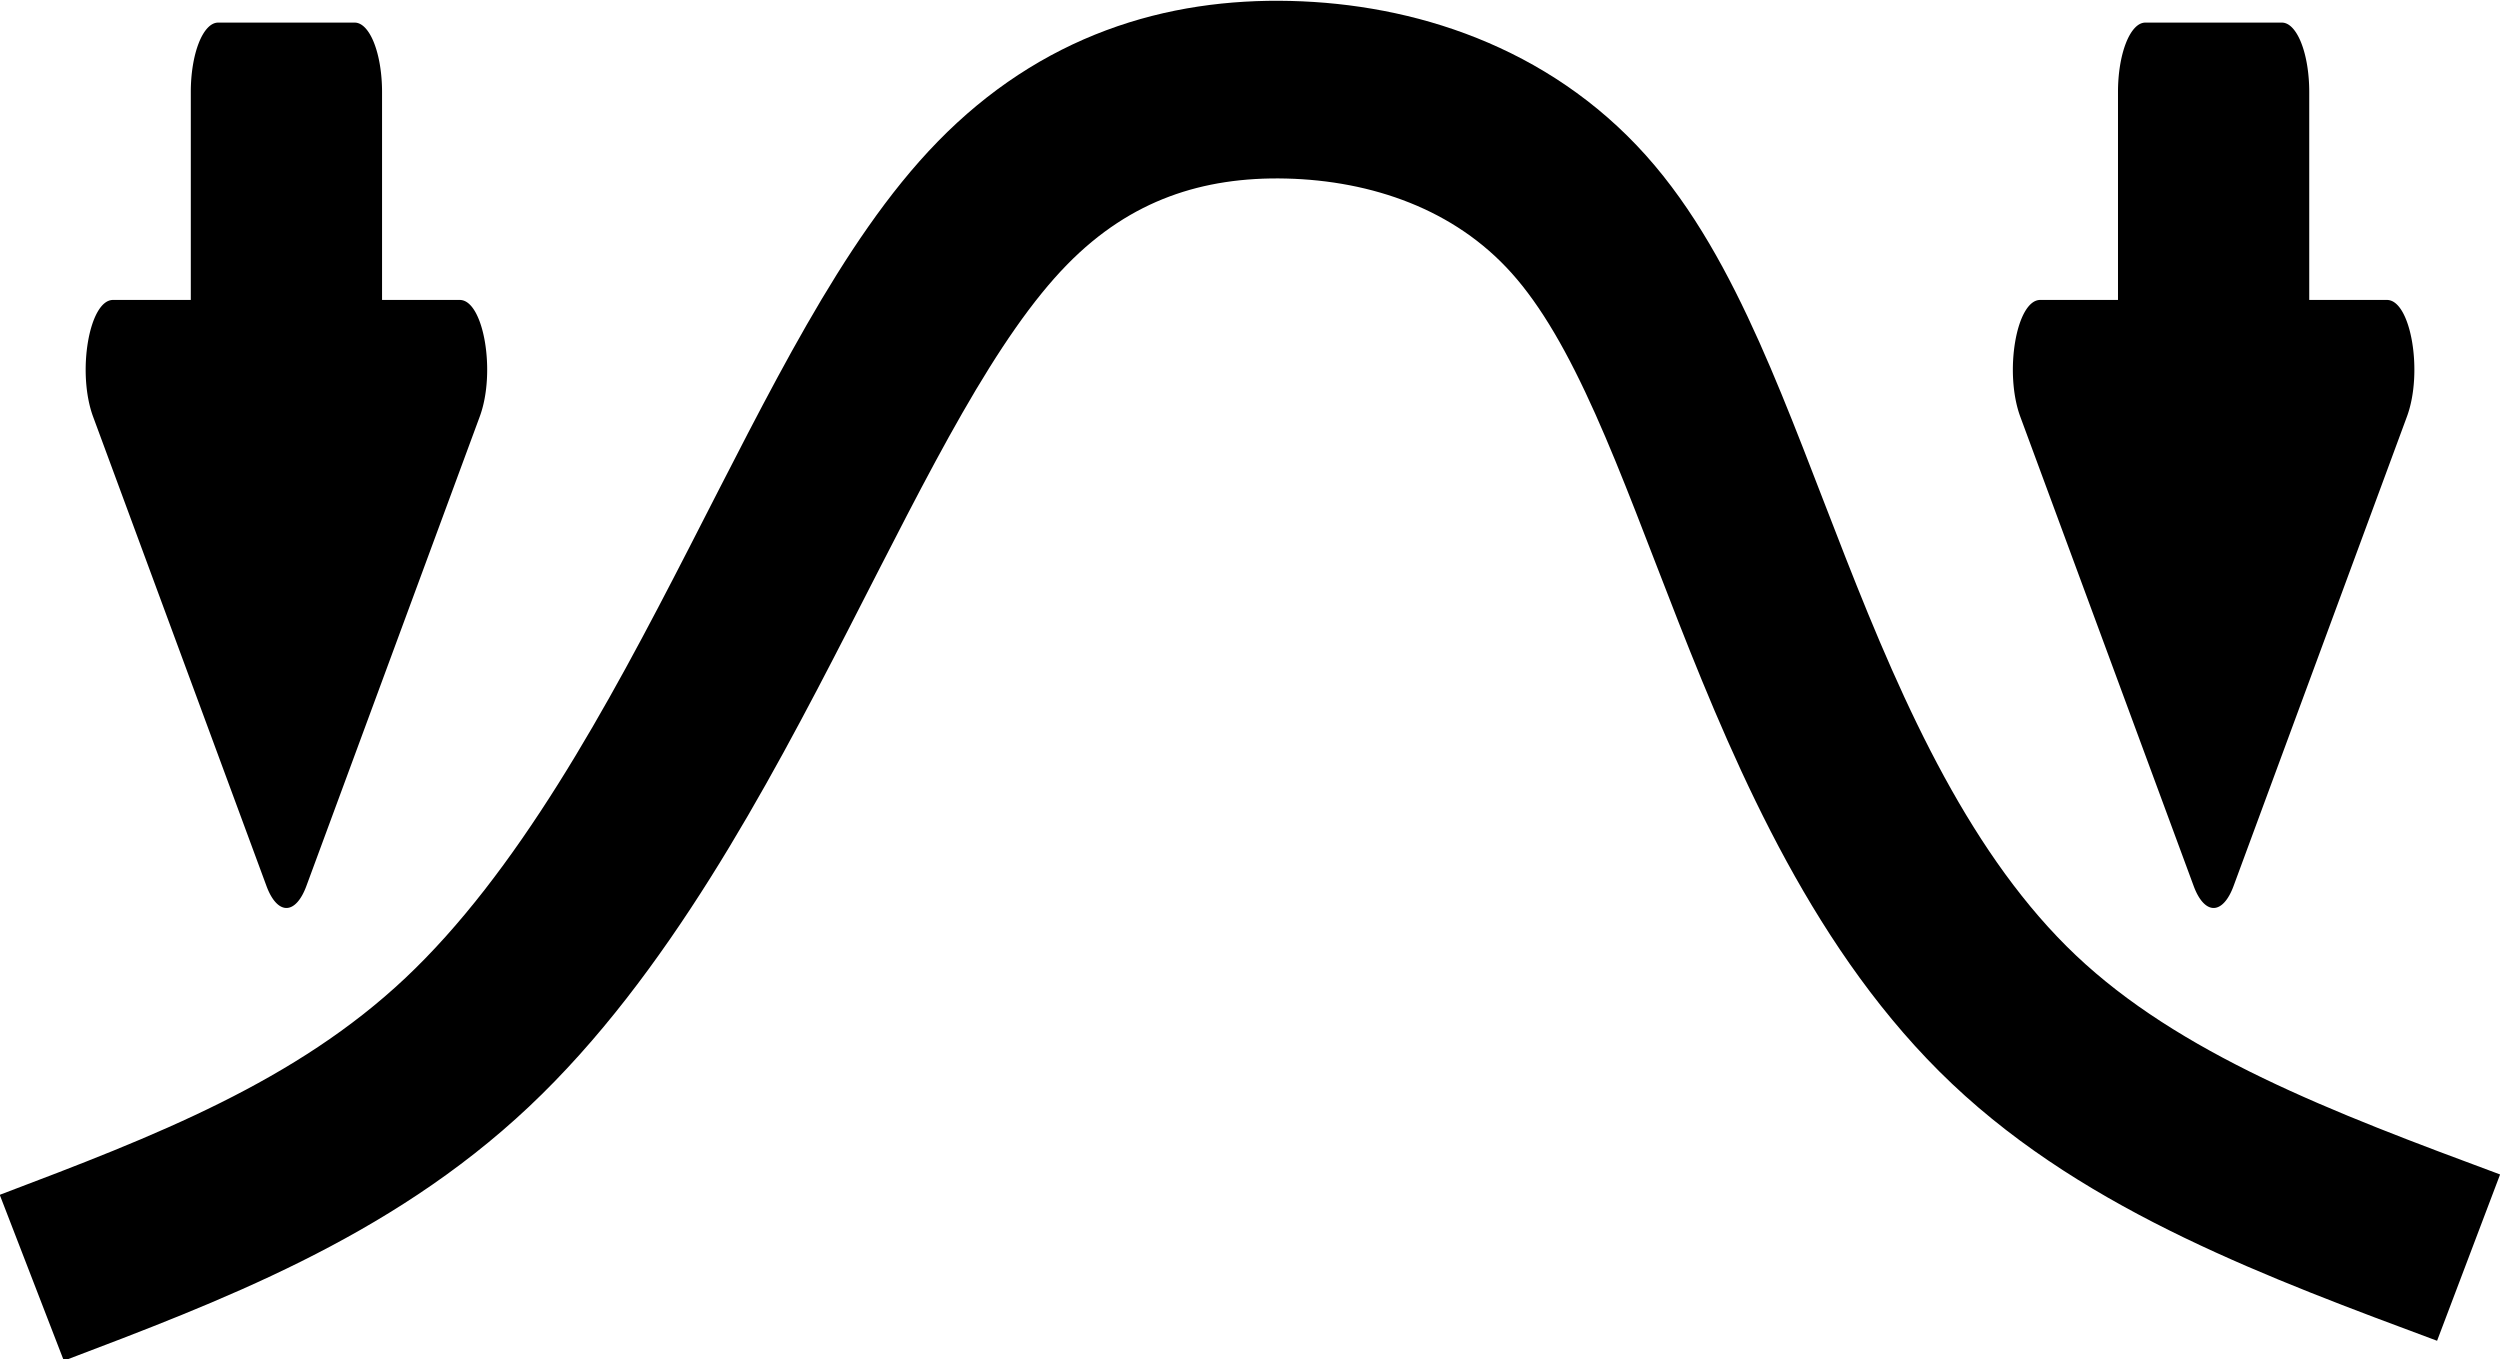 <?xml version="1.0" encoding="UTF-8" standalone="no"?>
<!-- Created with Inkscape (http://www.inkscape.org/) -->

<svg
   width="56.047mm"
   height="30.478mm"
   viewBox="0 0 56.047 30.478"
   version="1.1"
   id="svg5"
   inkscape:version="1.1.2 (0a00cf5339, 2022-02-04)"
   sodipodi:docname="cuts.svg"
   xmlns:inkscape="http://www.inkscape.org/namespaces/inkscape"
   xmlns:sodipodi="http://sodipodi.sourceforge.net/DTD/sodipodi-0.dtd"
   xmlns="http://www.w3.org/2000/svg"
   xmlns:svg="http://www.w3.org/2000/svg">
  <sodipodi:namedview
     id="namedview7"
     pagecolor="#ffffff"
     bordercolor="#666666"
     borderopacity="1.0"
     inkscape:pageshadow="2"
     inkscape:pageopacity="0.0"
     inkscape:pagecheckerboard="0"
     inkscape:document-units="mm"
     showgrid="false"
     fit-margin-top="0"
     fit-margin-left="0"
     fit-margin-right="0"
     fit-margin-bottom="0"
     inkscape:zoom="0.58"
     inkscape:cx="-416.37931"
     inkscape:cy="152.58621"
     inkscape:window-width="2125"
     inkscape:window-height="1123"
     inkscape:window-x="1476"
     inkscape:window-y="682"
     inkscape:window-maximized="0"
     inkscape:current-layer="layer1" />
  <defs
     id="defs2">
    <marker
       style="overflow:visible"
       id="Arrow2Sstartl"
       refX="0"
       refY="0"
       orient="auto"
       inkscape:stockid="Arrow2Sstartl">
      <path
         transform="matrix(0.3,0,0,0.3,-0.69,0)"
         d="M 8.719,4.034 -2.207,0.016 8.719,-4.002 c -1.745,2.372 -1.735,5.617 -6e-7,8.035 z"
         style="fill:#fd3301;fill-rule:evenodd;stroke:#fd3301;stroke-width:0.625;stroke-linejoin:round"
         id="path6348" />
    </marker>
    <marker
       style="overflow:visible"
       id="Arrow2Sstartl-2"
       refX="0"
       refY="0"
       orient="auto"
       inkscape:stockid="Arrow2Sstartl">
      <path
         transform="matrix(0.3,0,0,0.3,-0.69,0)"
         d="M 8.719,4.034 -2.207,0.016 8.719,-4.002 c -1.745,2.372 -1.735,5.617 -6e-7,8.035 z"
         style="fill:#fd3301;fill-rule:evenodd;stroke:#fd3301;stroke-width:0.625;stroke-linejoin:round"
         id="path6348-4" />
    </marker>
    <inkscape:path-effect
       effect="bspline"
       id="path-effect7625"
       is_visible="true"
       weight="33.333"
       steps="2"
       helper_size="0"
       apply_no_weight="true"
       apply_with_weight="true"
       only_selected="false"
       lpeversion="0" />
    <inkscape:path-effect
       effect="bspline"
       id="path-effect7989"
       is_visible="true"
       weight="33.333"
       steps="2"
       helper_size="0"
       apply_no_weight="true"
       apply_with_weight="true"
       only_selected="false"
       lpeversion="0" />
    <marker
       inkscape:isstock="true"
       style="overflow:visible"
       id="marker10365"
       refX="0"
       refY="0"
       orient="auto"
       inkscape:stockid="Arrow2Lend">
      <path
         transform="matrix(-1.1,0,0,-1.1,-1.1,0)"
         d="M 8.719,4.034 -2.207,0.016 8.719,-4.002 c -1.745,2.372 -1.735,5.617 -6e-7,8.035 z"
         style="fill:#000000;fill-opacity:1;fill-rule:evenodd;stroke:#000000;stroke-width:0.625;stroke-linejoin:round;stroke-opacity:1"
         id="path10363" />
    </marker>
    <inkscape:path-effect
       only_selected="false"
       apply_with_weight="true"
       apply_no_weight="true"
       helper_size="0"
       steps="2"
       weight="33.333"
       is_visible="true"
       id="path-effect10361"
       effect="bspline"
       lpeversion="0" />
  </defs>
  <g
     inkscape:label="Layer 1"
     inkscape:groupmode="layer"
     id="layer1"
     transform="translate(55.453,-71.84)">
    <g
       id="g1197"
       transform="matrix(0.759,0,0,0.752,-13.197,17.955)"
       style="stroke-width:1.324">
      <path
         sodipodi:nodetypes="ccccccccc"
         inkscape:original-d="m -54.734395,109.74898 c 4.584131,-1.75474 9.168178,-3.50934 13.752142,-5.26386 2.798077,-5.263726 5.596197,-10.52773 8.394168,-15.791457 2.024177,-4.211049 4.048334,-8.422167 6.072371,-12.633148 2.917204,-0.90245 5.834325,-1.804832 8.751362,-2.707147 3.214782,1.052678 6.429663,2.105491 9.6443613,3.158304 1.369349,4.110718 2.738593,8.221502 4.1077815,12.332355 2.1433043,4.912901 4.28646968,9.825741 6.4295796,14.738713 4.9413599,1.85485 9.8825746,3.70972 14.8237336,5.56465"
         inkscape:path-effect="#path-effect7625"
         inkscape:connector-curvature="0"
         id="path7623"
         d="m -54.734,109.749 c 4.584,-1.755 9.168,-3.509 12.859,-7.018 3.691,-3.509 6.489,-8.773 8.9,-13.511 2.411,-4.737 4.435,-8.949 6.906,-11.505 2.471,-2.557 5.388,-3.459 8.454,-3.384 3.066,0.075 6.281,1.128 8.573,3.71 2.292,2.582 3.661,6.693 5.417,11.204 1.756,4.512 3.899,9.425 7.442,12.809 3.542,3.384 8.483,5.239 13.425,7.094"
         style="fill:none;fill-opacity:1;fill-rule:evenodd;stroke:#000000;stroke-width:5.296;stroke-linecap:butt;stroke-linejoin:round;stroke-miterlimit:4;stroke-dasharray:none;stroke-dashoffset:0;stroke-opacity:1" />
      <g
         style="fill:currentColor;stroke-width:0.271"
         id="g1544-2"
         transform="matrix(0.807,0,0,-2.067,-53.669,102.301)">
        <path
           d="m 7.27,2.047 a 1,1 0 0 1 1.46,0 l 6.345,6.77 c 0.6,0.638 0.146,1.683 -0.73,1.683 H 11.5 v 3 a 1,1 0 0 1 -1,1 h -5 a 1,1 0 0 1 -1,-1 v -3 H 1.654 C 0.78,10.5 0.326,9.455 0.924,8.816 Z"
           id="path1542-7"
           style="stroke-width:0.271" />
      </g>
      <g
         style="fill:currentColor;stroke-width:0.271"
         id="g1030"
         transform="matrix(0.807,0,0,-2.067,3.255,102.301)">
        <path
           d="m 7.27,2.047 a 1,1 0 0 1 1.46,0 l 6.345,6.77 c 0.6,0.638 0.146,1.683 -0.73,1.683 H 11.5 v 3 a 1,1 0 0 1 -1,1 h -5 a 1,1 0 0 1 -1,-1 v -3 H 1.654 C 0.78,10.5 0.326,9.455 0.924,8.816 Z"
           id="path1028"
           style="stroke-width:0.271" />
      </g>
    </g>
  </g>
</svg>

